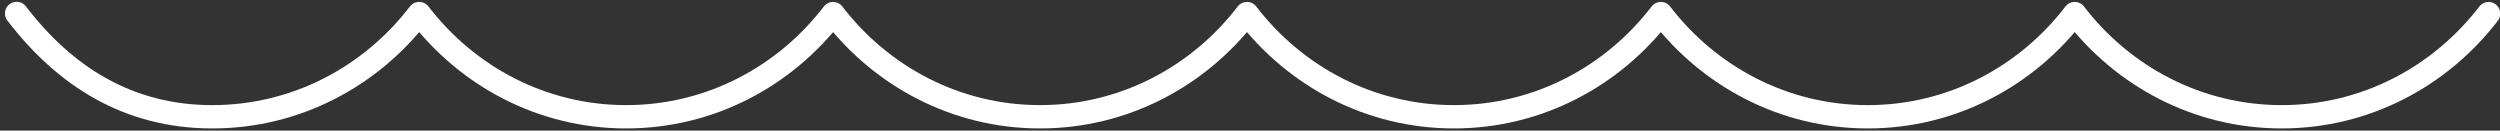 <?xml version="1.0" encoding="UTF-8"?>
<svg width="268px" height="14px" viewBox="0 0 268 14" version="1.1" xmlns="http://www.w3.org/2000/svg" xmlns:xlink="http://www.w3.org/1999/xlink">
    <rect x="0" y="0" width="268" height="14" fill="#333333" stroke="none"/>
    <title>3E950A9A-5D01-43EA-B950-57B64DE4B720</title>
    <g id="Page-1" stroke="none" stroke-width="1" fill="none" fill-rule="evenodd" stroke-linecap="round" stroke-linejoin="round">
        <g id="Reef-Detail-full---no-live-feed-Copy-2" transform="translate(-1126, -1064)" stroke="#FFFFFF" stroke-width="2.5">
            <path d="M1127.78,1065.44 C1132.948,1072.186 1139.75,1076.518 1148.756,1076.518 C1157.756,1076.518 1165.772,1072.192 1170.939,1065.454 C1176.108,1072.192 1184.124,1076.518 1193.124,1076.518 C1202.123,1076.518 1210.138,1072.193 1215.308,1065.457 C1220.477,1072.193 1228.493,1076.518 1237.492,1076.518 C1246.492,1076.518 1254.508,1072.192 1259.675,1065.454 C1264.843,1072.192 1272.86,1076.518 1281.86,1076.518 C1290.859,1076.518 1298.874,1072.193 1304.044,1065.457 C1309.213,1072.193 1317.228,1076.518 1326.228,1076.518 C1335.228,1076.518 1343.244,1072.192 1348.41,1065.454 C1353.579,1072.192 1361.595,1076.518 1370.595,1076.518 C1379.594,1076.518 1387.61,1072.193 1392.78,1065.457" id="wavelines"></path>
        </g>
    </g>
</svg>